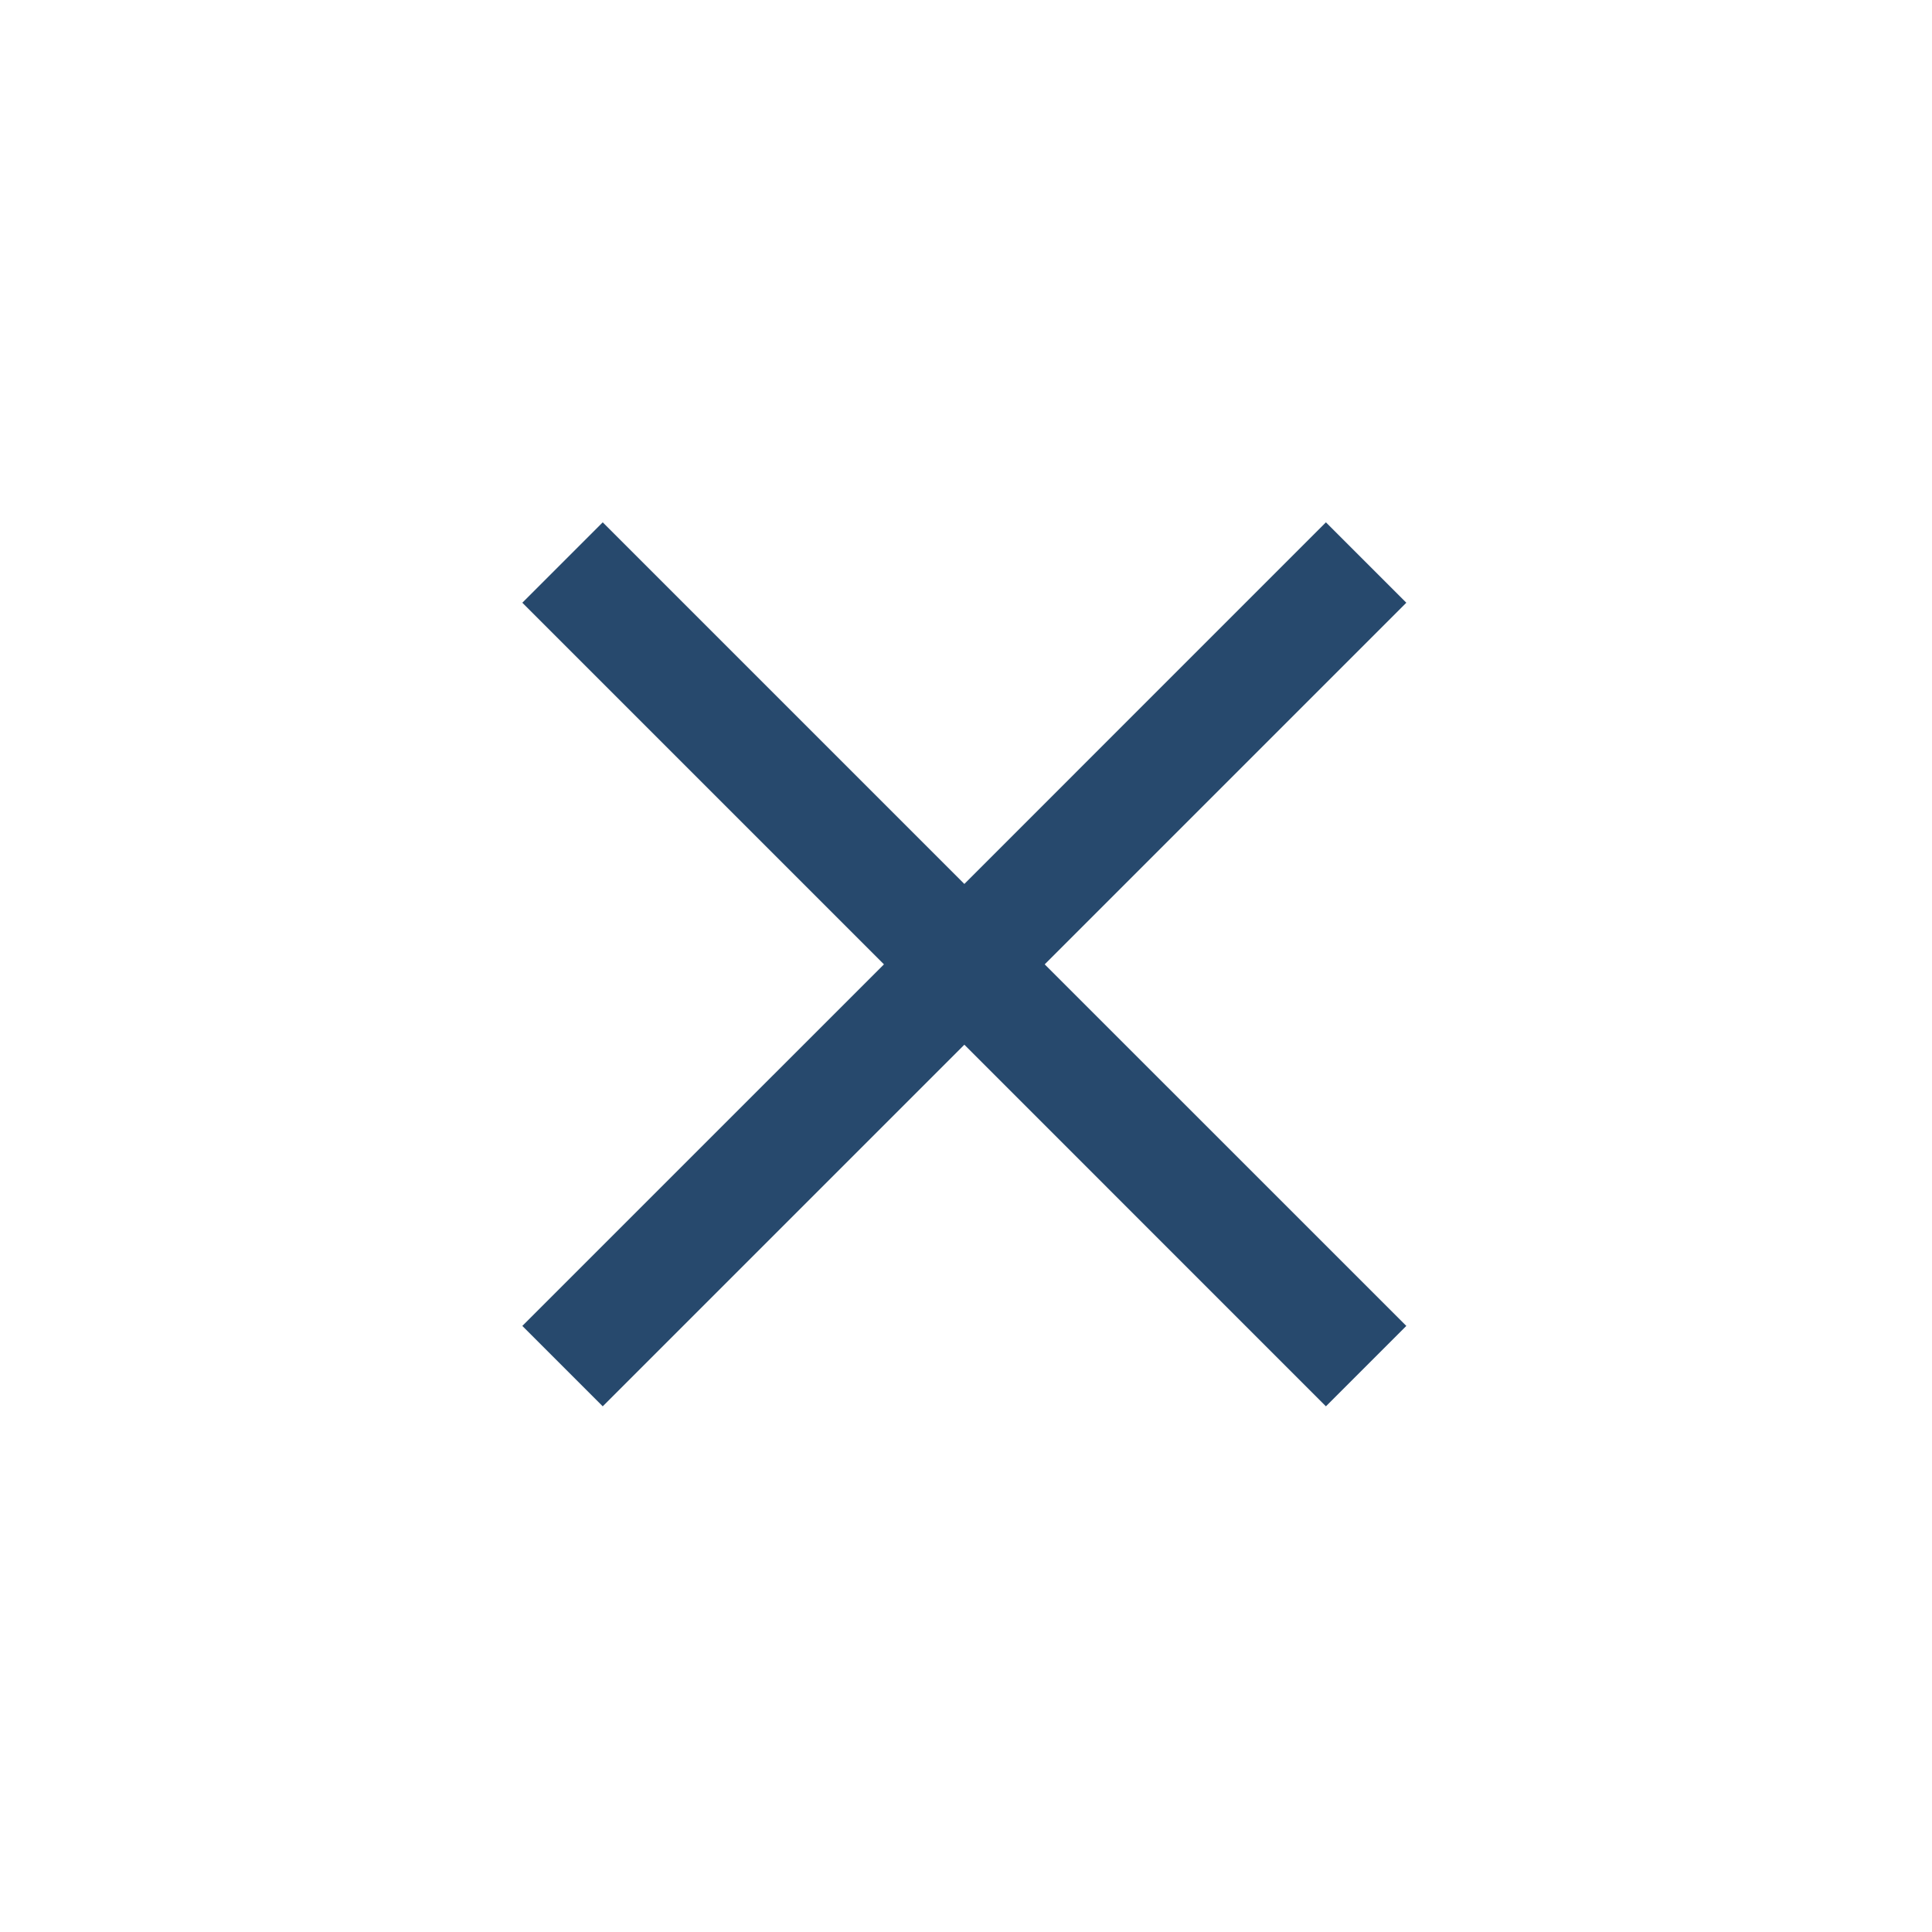 <svg width="34" height="34" viewBox="0 0 34 34" fill="none" xmlns="http://www.w3.org/2000/svg">
<g id="24 / basic / plus">
<path id="icon" fill-rule="evenodd" clip-rule="evenodd" d="M18.385 16.971L24.749 23.334L23.334 24.749L16.971 18.385L10.607 24.749L9.192 23.334L15.556 16.971L9.192 10.607L10.607 9.192L16.971 15.556L23.334 9.192L24.749 10.607L18.385 16.971Z" fill="#27496D"/>
</g>
</svg>
